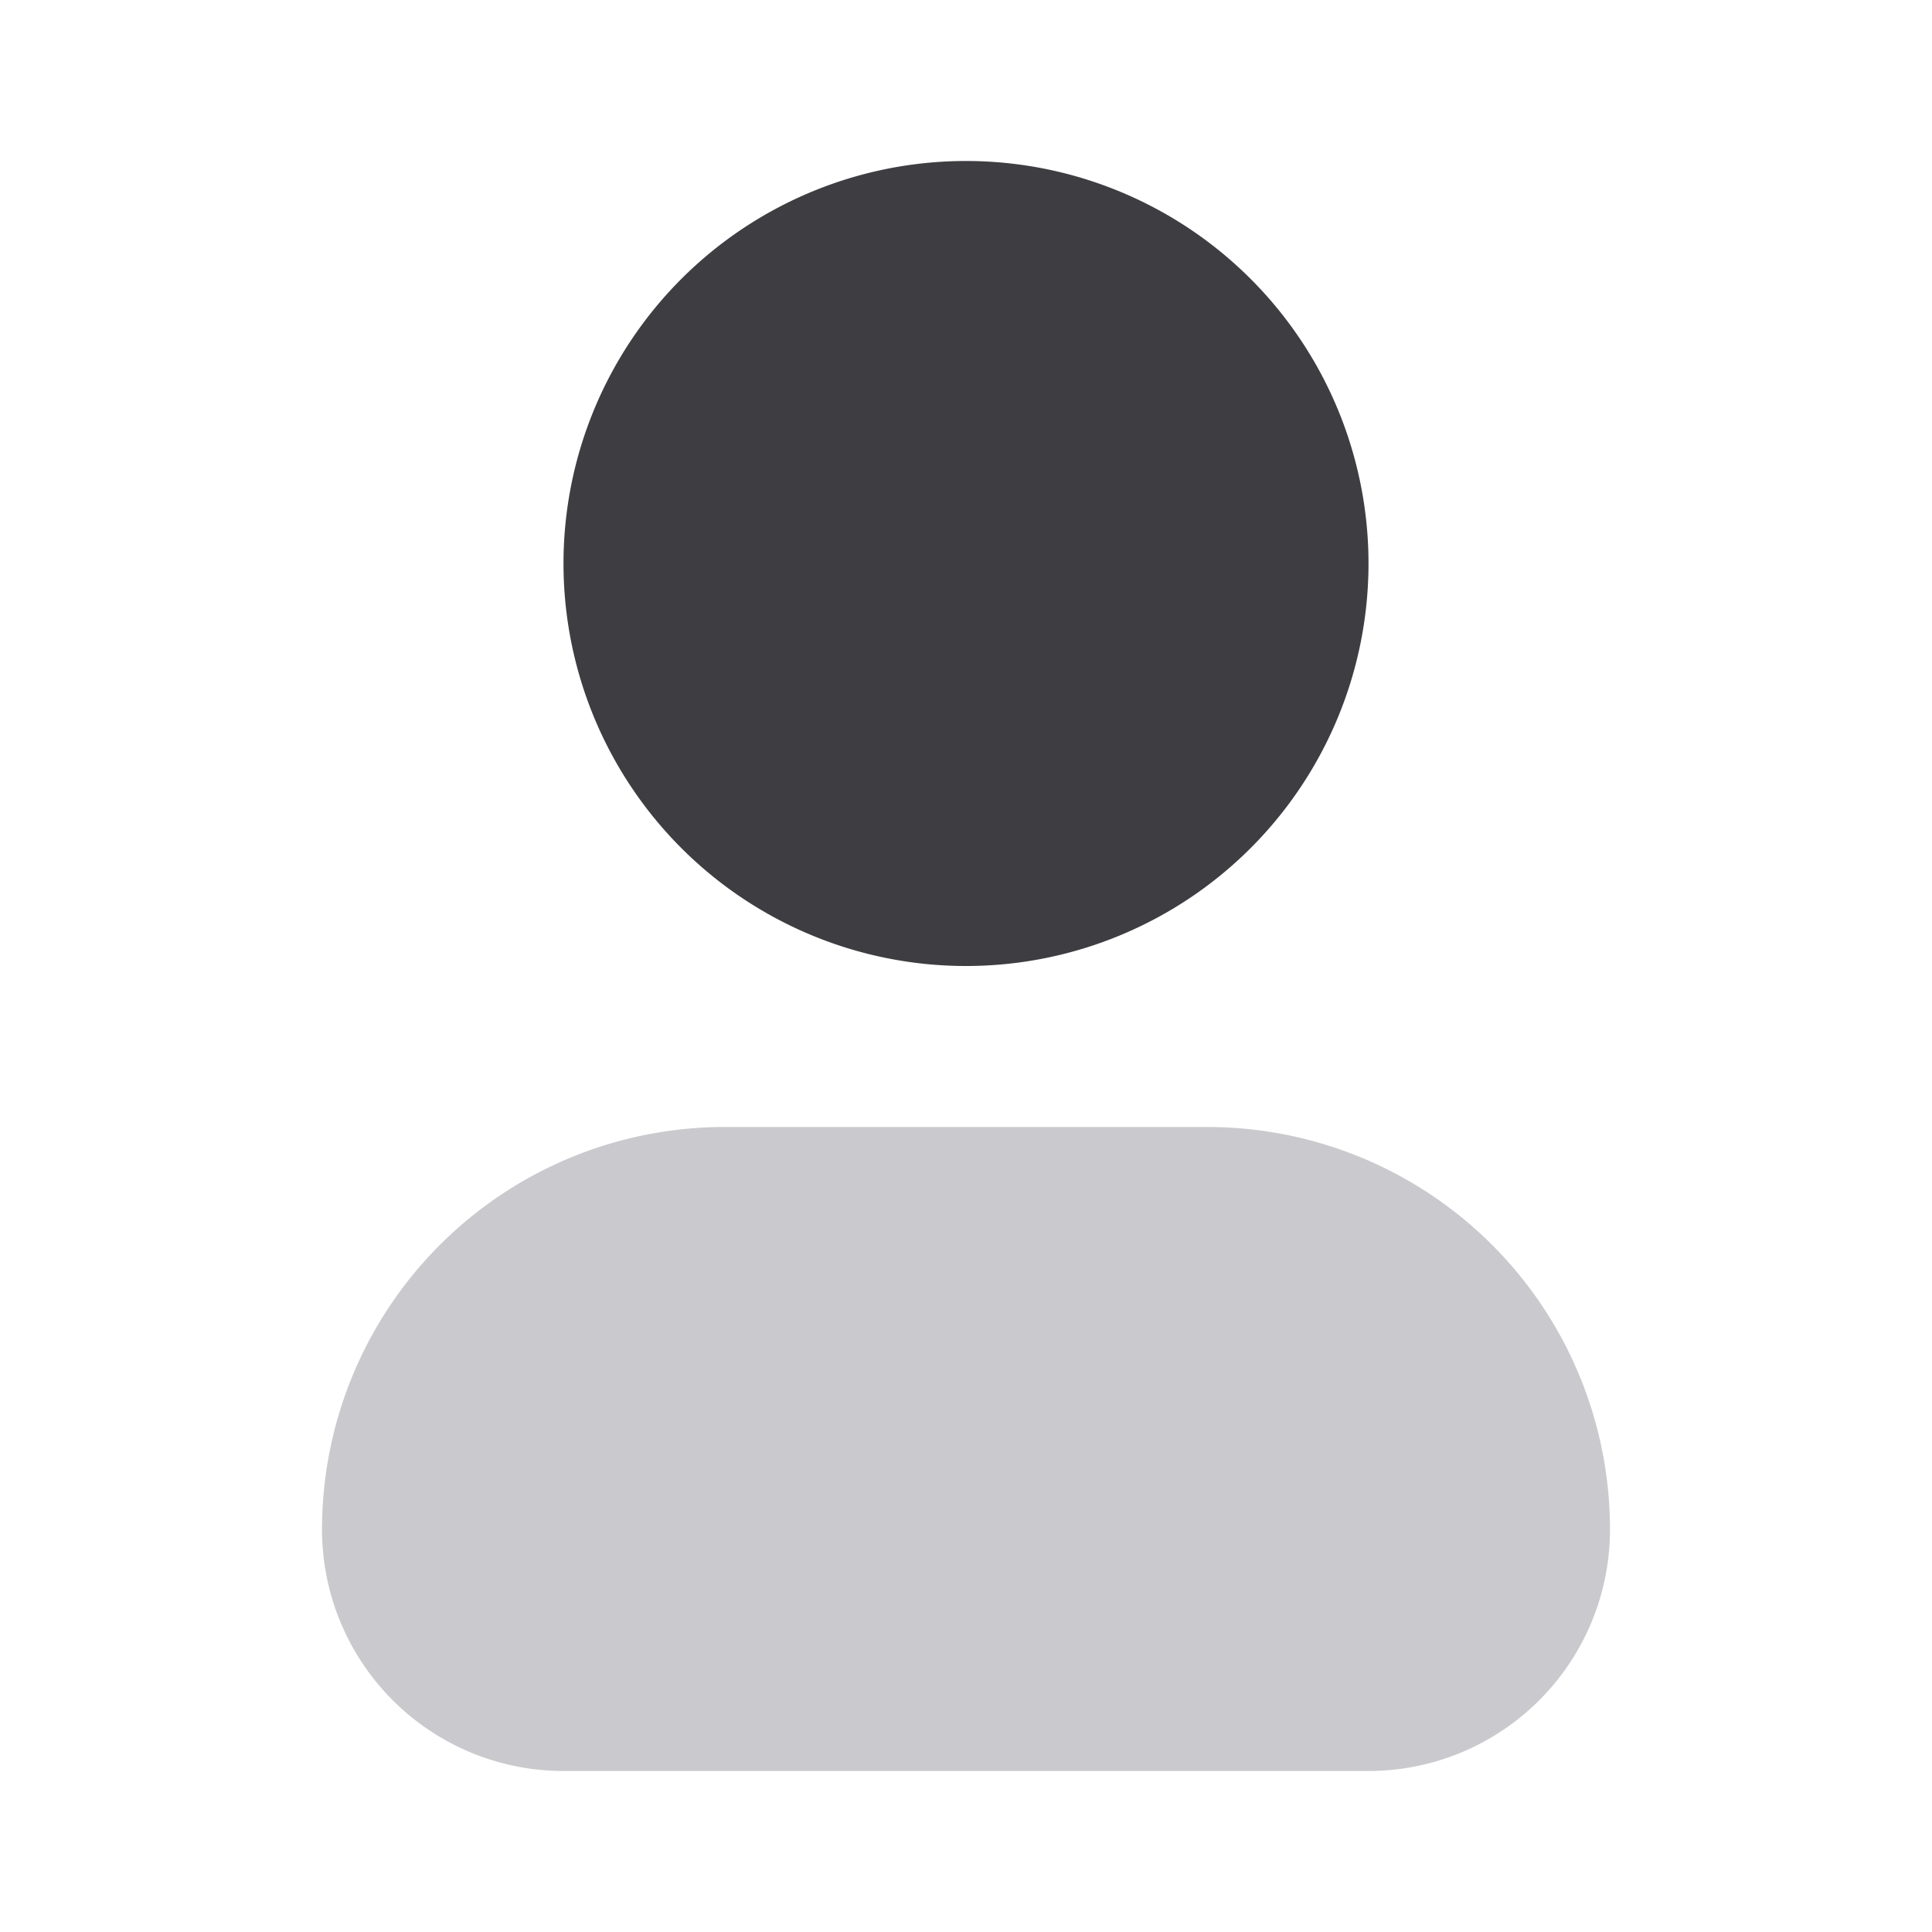 <svg width="24" height="24" viewBox="0 0 24 24" fill="none" xmlns="http://www.w3.org/2000/svg"><path fill-rule="evenodd" clip-rule="evenodd" d="M4 19a5 5 0 0 1 5-5h6a5 5 0 0 1 5 5 3 3 0 0 1-3 3H7a3 3 0 0 1-3-3Z" fill="#CACACE"/><path d="M12 2a5 5 0 1 0 0 10 5 5 0 0 0 0-10Z" fill="#3D3D42"/></svg>
